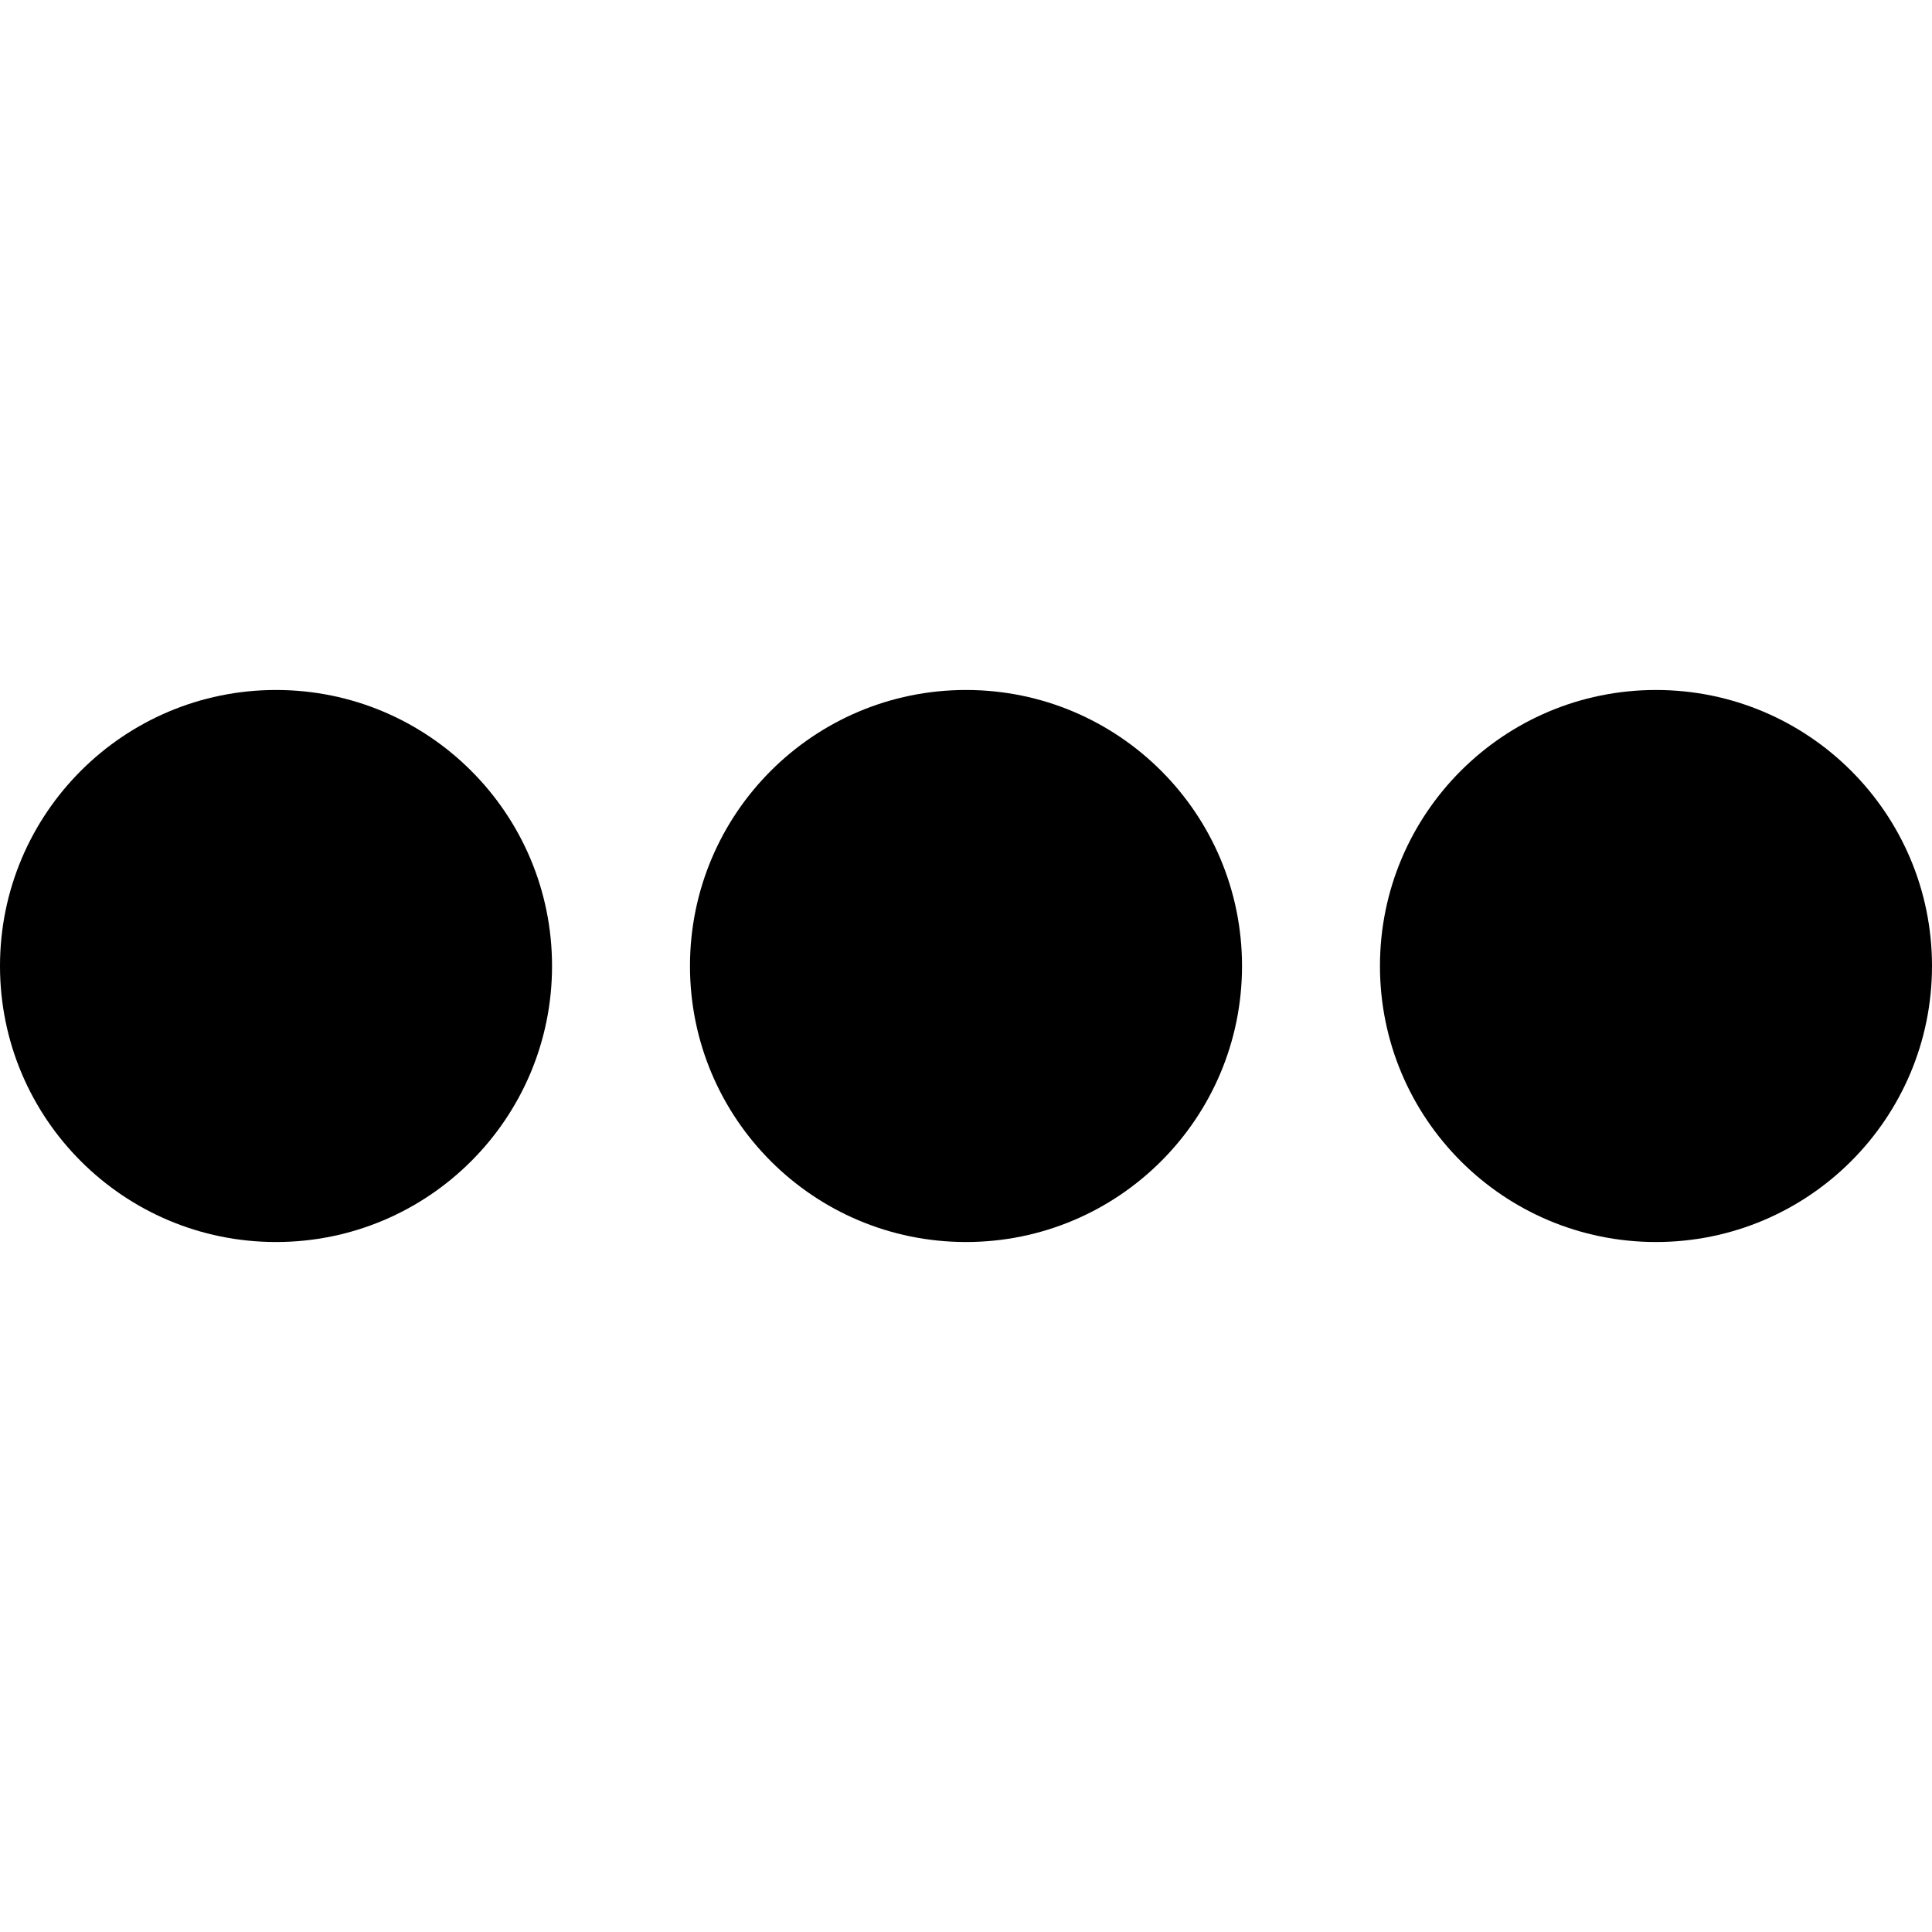 <!-- Generated by IcoMoon.io -->
<svg version="1.1" xmlns="http://www.w3.org/2000/svg" width="45" height="45" viewBox="0 0 45 45">
<title>more-1</title>
<path d="M6.429 28.929c3.55 0 6.429-2.878 6.429-6.429s-2.878-6.429-6.429-6.429c-3.55 0-6.429 2.878-6.429 6.429s2.878 6.429 6.429 6.429z"></path>
<path d="M22.5 28.929c3.55 0 6.429-2.878 6.429-6.429s-2.878-6.429-6.429-6.429c-3.55 0-6.429 2.878-6.429 6.429s2.878 6.429 6.429 6.429z"></path>
<path d="M38.571 28.929c3.55 0 6.429-2.878 6.429-6.429s-2.878-6.429-6.429-6.429c-3.55 0-6.429 2.878-6.429 6.429s2.878 6.429 6.429 6.429z"></path>
</svg>
